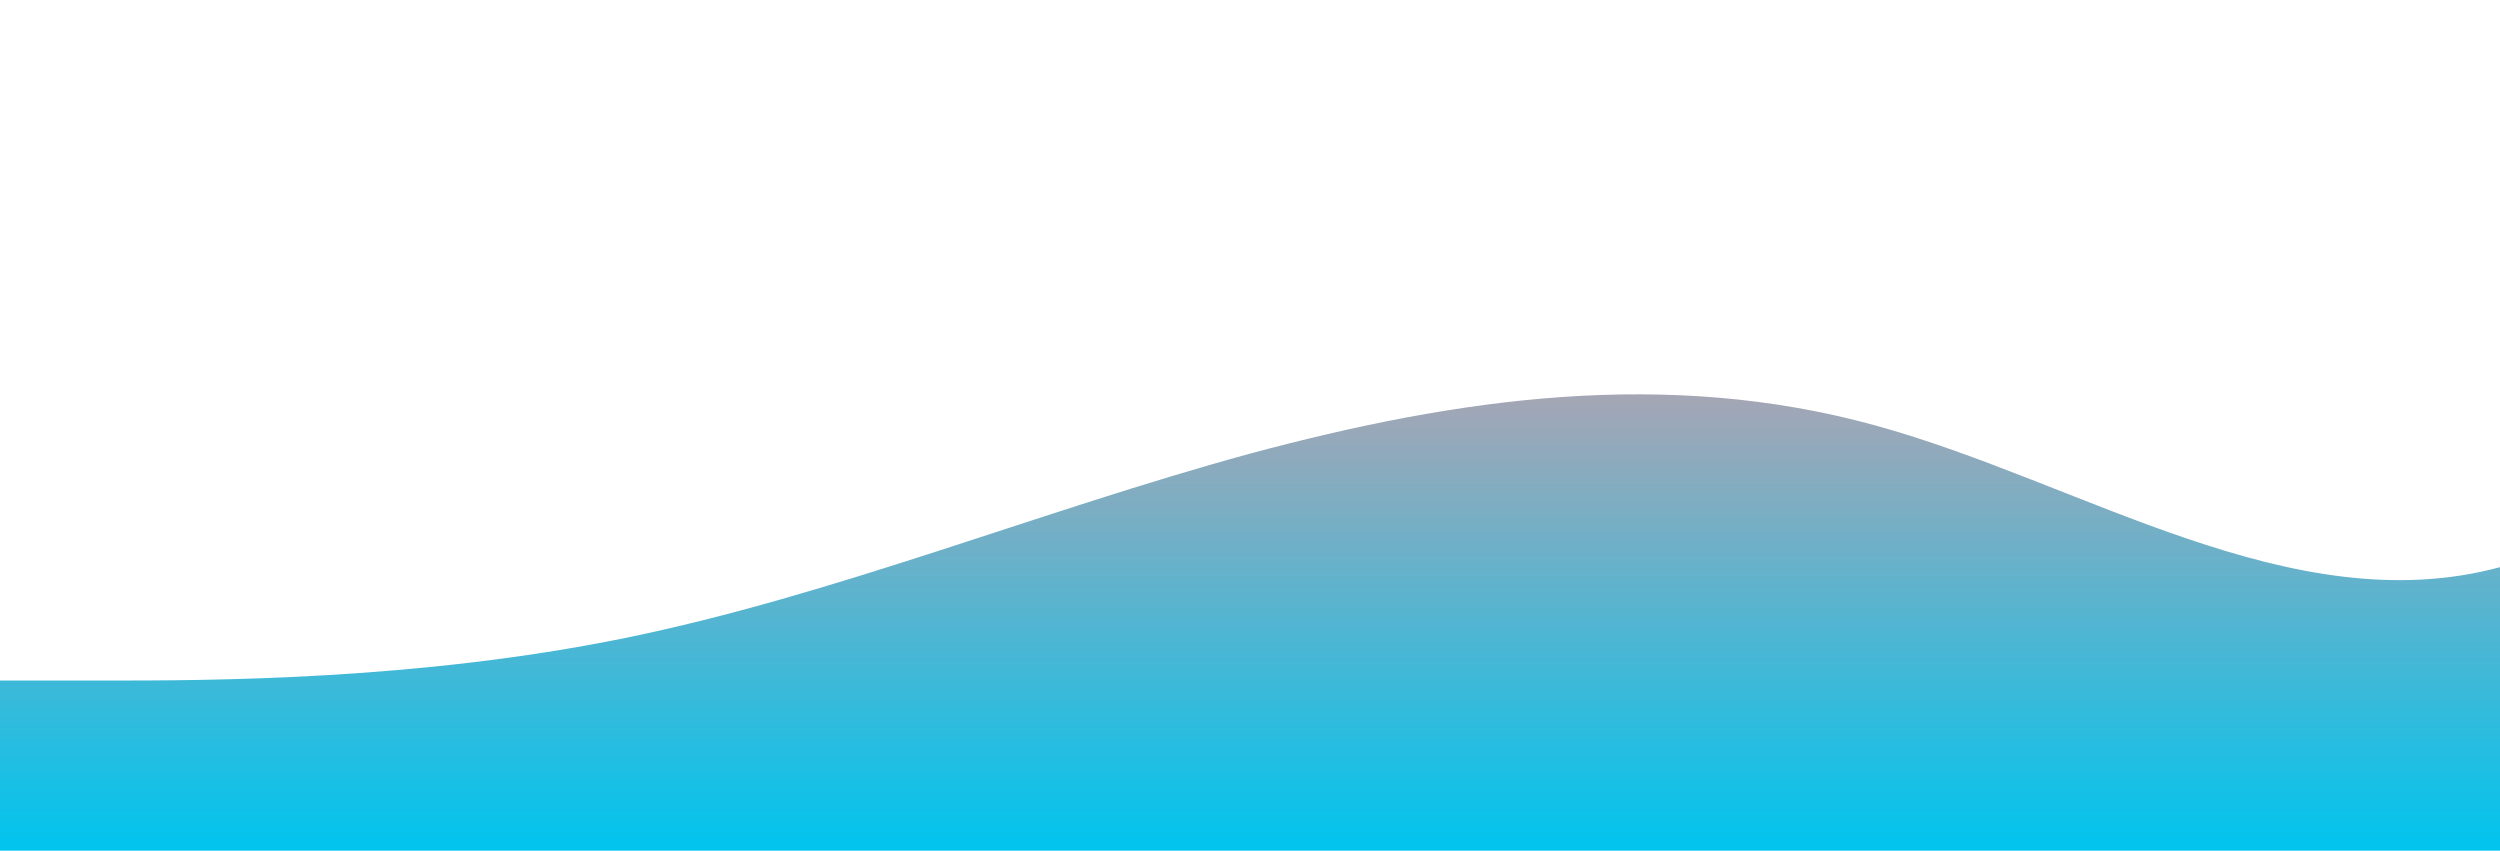 <?xml version="1.0" standalone="no"?>
<svg xmlns:xlink="http://www.w3.org/1999/xlink" id="wave" style="transform:rotate(0deg); transition: 0.3s" viewBox="0 0 1440 490" version="1.1" xmlns="http://www.w3.org/2000/svg"><defs><linearGradient id="sw-gradient-0" x1="0" x2="0" y1="1" y2="0"><stop stop-color="rgba(1, 196, 237, 1)" offset="0%"/><stop stop-color="rgba(255, 149.095, 149.095, 1)" offset="100%"/></linearGradient></defs><path style="transform:translate(0, 0px); opacity:1" fill="url(#sw-gradient-0)" d="M0,392L60,392C120,392,240,392,360,367.5C480,343,600,294,720,261.3C840,229,960,212,1080,245C1200,278,1320,359,1440,326.7C1560,294,1680,147,1800,114.3C1920,82,2040,163,2160,236.8C2280,310,2400,376,2520,359.3C2640,343,2760,245,2880,179.7C3000,114,3120,82,3240,122.5C3360,163,3480,278,3600,326.7C3720,376,3840,359,3960,326.7C4080,294,4200,245,4320,204.2C4440,163,4560,131,4680,122.5C4800,114,4920,131,5040,171.5C5160,212,5280,278,5400,302.2C5520,327,5640,310,5760,261.3C5880,212,6000,131,6120,155.2C6240,180,6360,310,6480,326.7C6600,343,6720,245,6840,204.2C6960,163,7080,180,7200,228.7C7320,278,7440,359,7560,326.7C7680,294,7800,147,7920,138.8C8040,131,8160,261,8280,285.8C8400,310,8520,229,8580,187.8L8640,147L8640,490L8580,490C8520,490,8400,490,8280,490C8160,490,8040,490,7920,490C7800,490,7680,490,7560,490C7440,490,7320,490,7200,490C7080,490,6960,490,6840,490C6720,490,6600,490,6480,490C6360,490,6240,490,6120,490C6000,490,5880,490,5760,490C5640,490,5520,490,5400,490C5280,490,5160,490,5040,490C4920,490,4800,490,4680,490C4560,490,4440,490,4320,490C4200,490,4080,490,3960,490C3840,490,3720,490,3600,490C3480,490,3360,490,3240,490C3120,490,3000,490,2880,490C2760,490,2640,490,2520,490C2400,490,2280,490,2160,490C2040,490,1920,490,1800,490C1680,490,1560,490,1440,490C1320,490,1200,490,1080,490C960,490,840,490,720,490C600,490,480,490,360,490C240,490,120,490,60,490L0,490Z"/></svg>